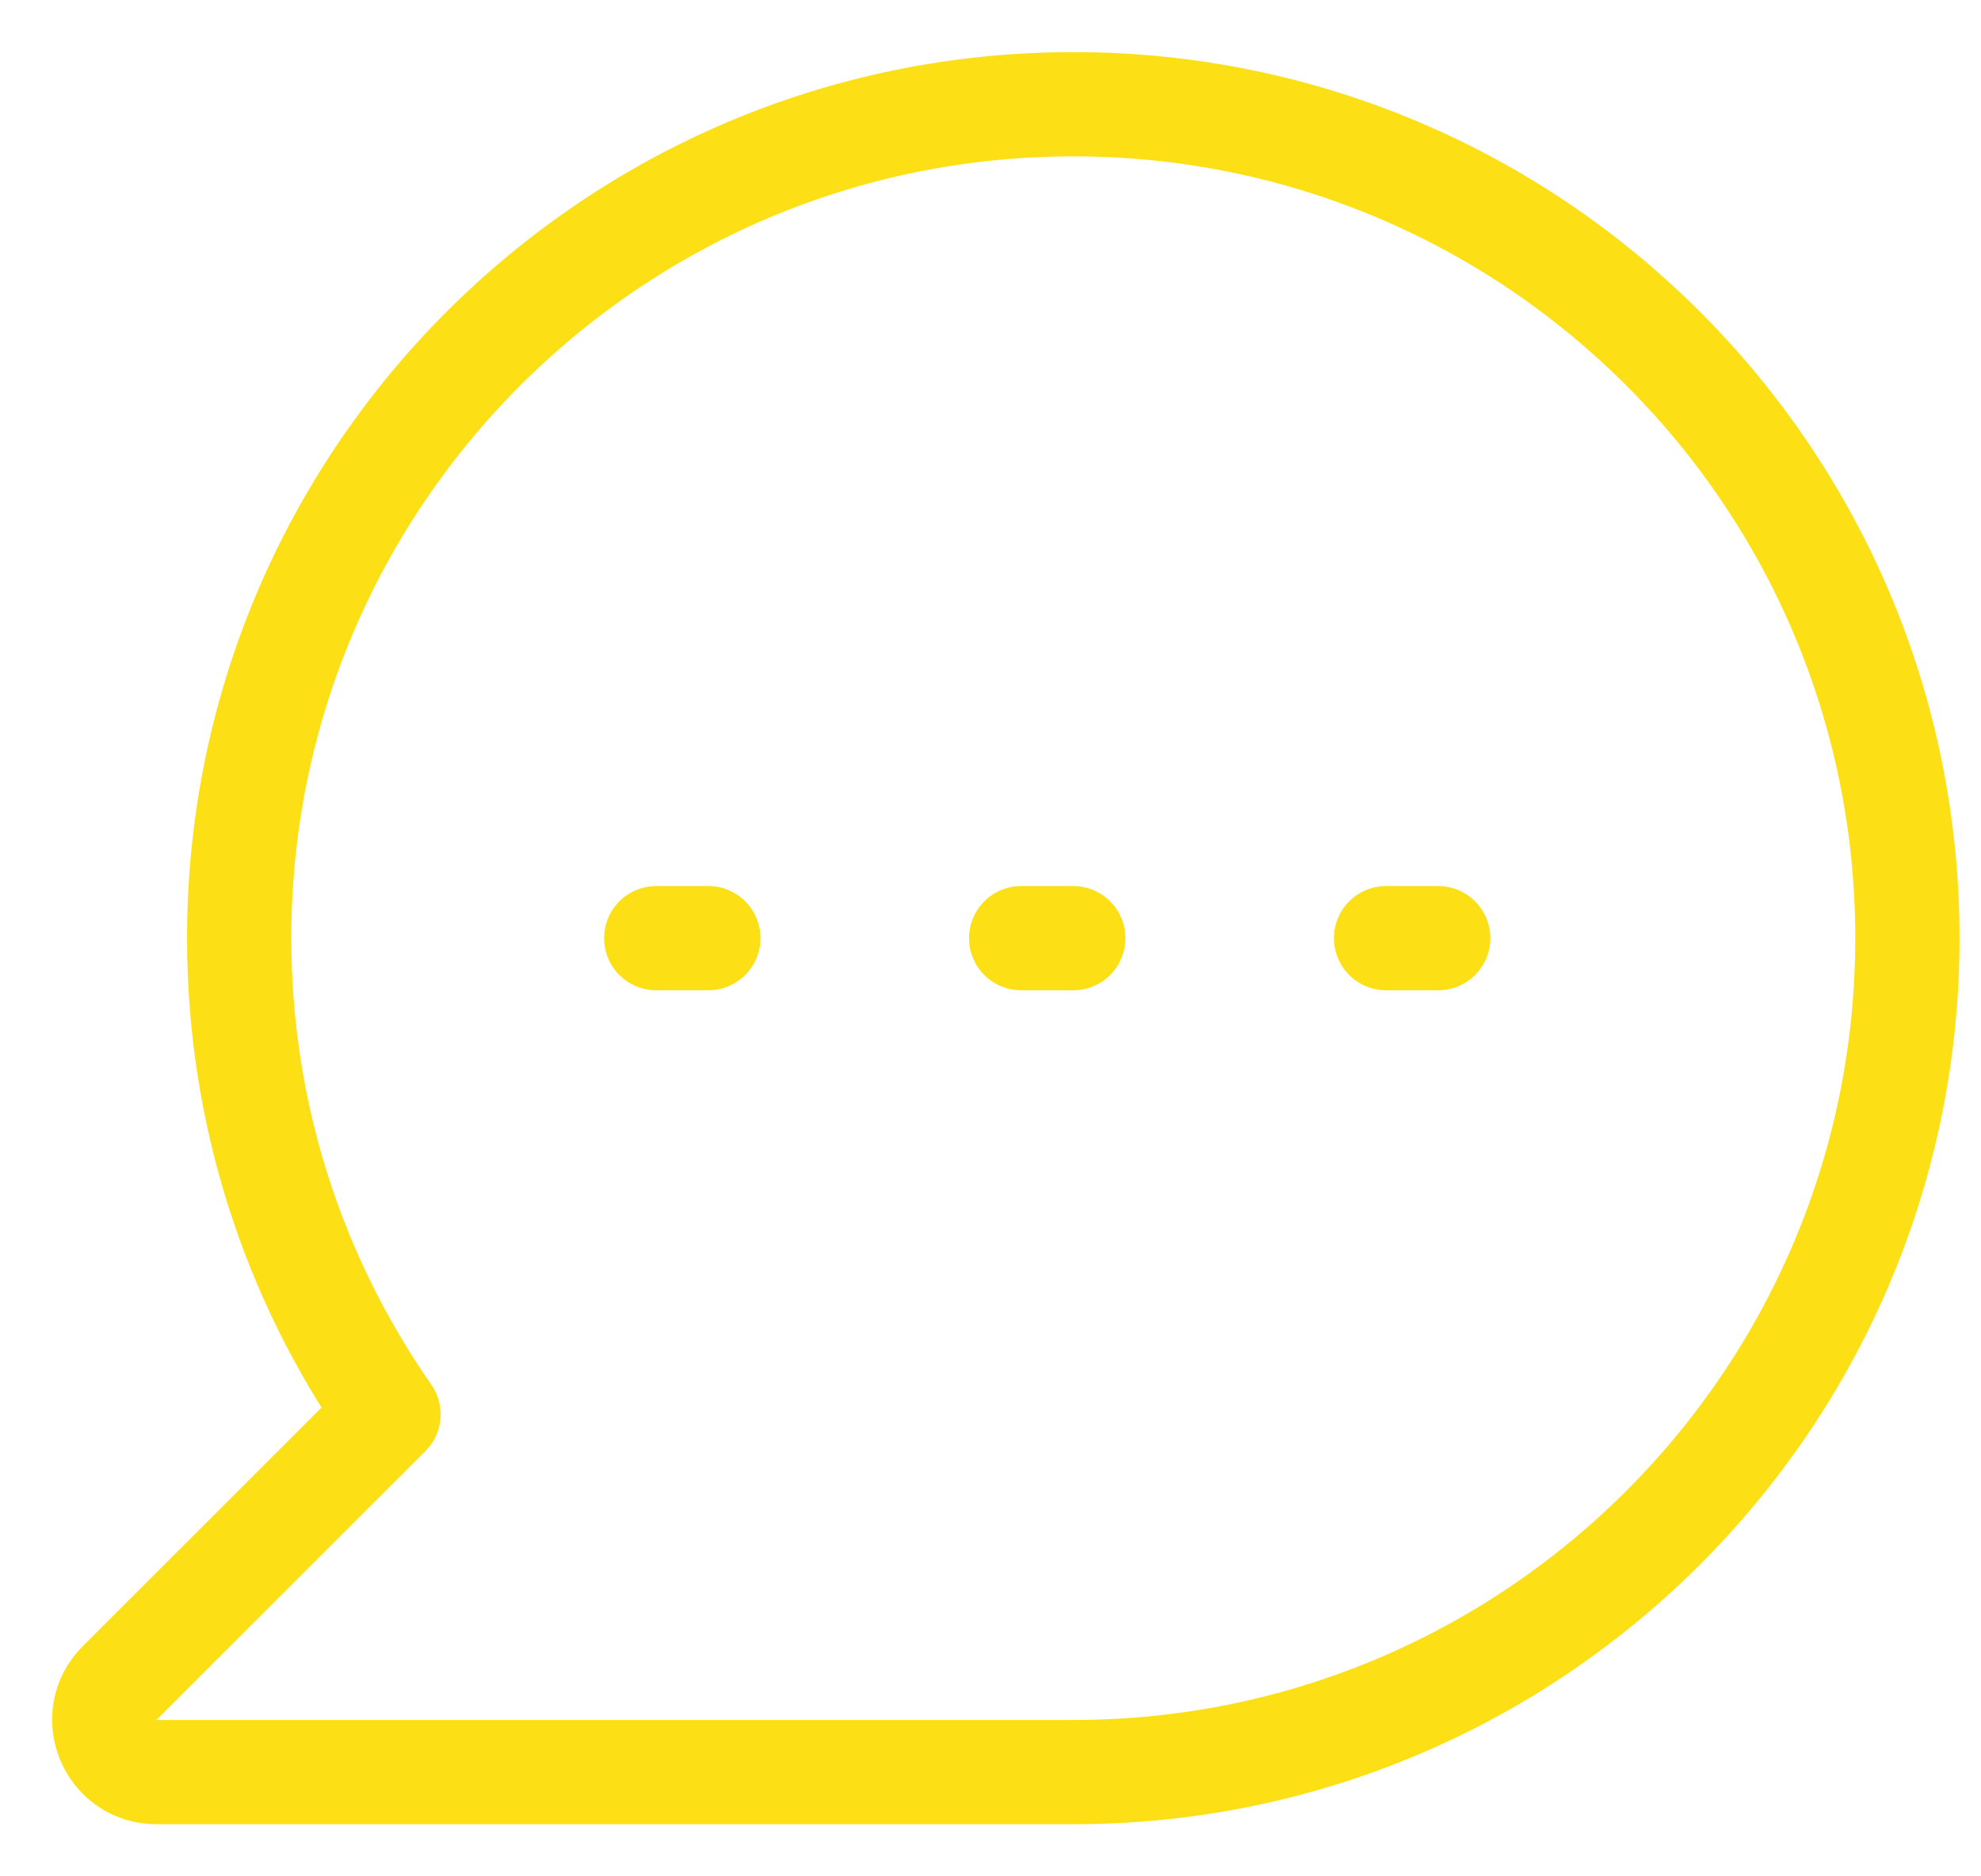 <svg width="19" height="18" viewBox="0 0 19 18" fill="none" xmlns="http://www.w3.org/2000/svg">
<path d="M6.294 9H6.794M9.794 9H10.294M13.294 9H13.794M18.294 9C18.294 13.418 14.712 17 10.294 17H1.501C1.056 17 0.832 16.461 1.147 16.146L3.726 13.568C2.823 12.273 2.294 10.698 2.294 9C2.294 4.582 5.876 1 10.294 1C14.712 1 18.294 4.582 18.294 9Z" stroke="#FCE015" stroke-linecap="round" stroke-linejoin="round"/>
</svg>
